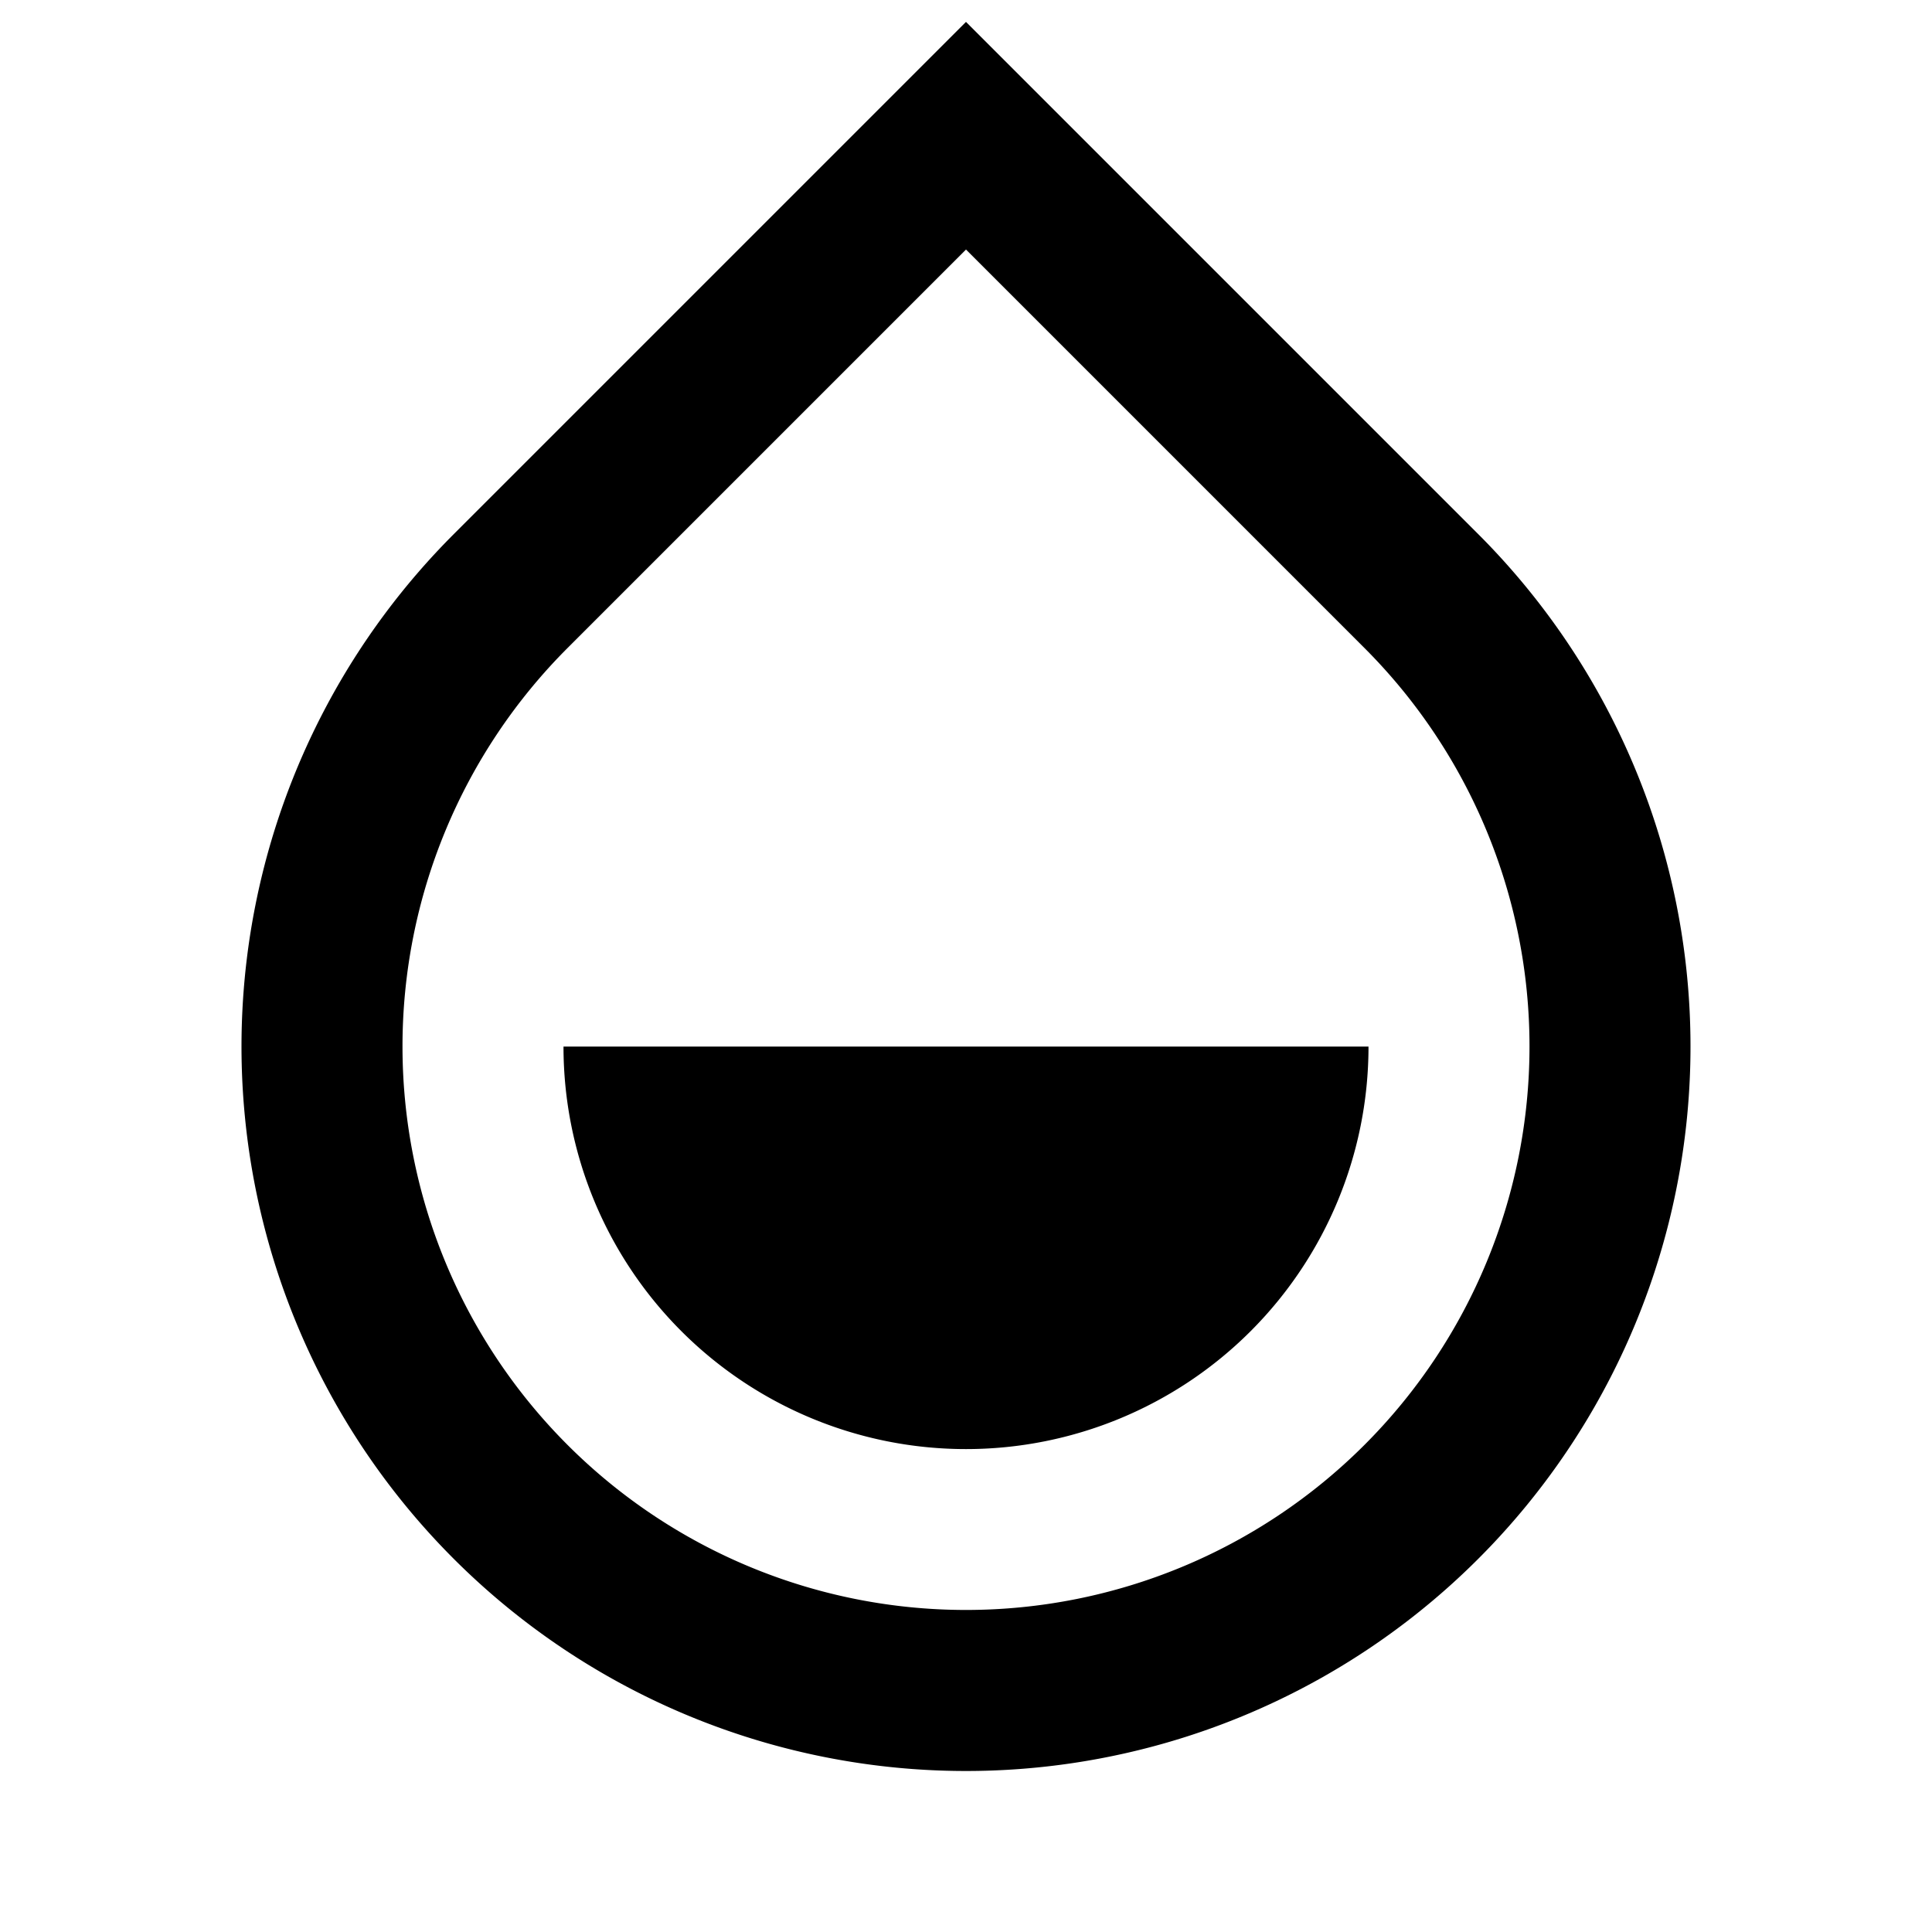 <svg xmlns="http://www.w3.org/2000/svg" aria-hidden="true" viewBox="0 0 24 24" fill="currentColor">
    <g clip-path="url(#contrast-drop-two-line_svg__a)">
        <path d="M12 3.1 7.05 8.05a7 7 0 1 0 9.9 0L12 3.1Zm0-2.828 6.364 6.364a9 9 0 1 1-12.728 0L12 .272ZM7 13.001h10a5 5 0 0 1-10 0Z"/>
    </g>
    <defs>
        <clipPath id="contrast-drop-two-line_svg__a">
            <path d="M0 0h24v24H0z"/>
        </clipPath>
    </defs>
</svg>
